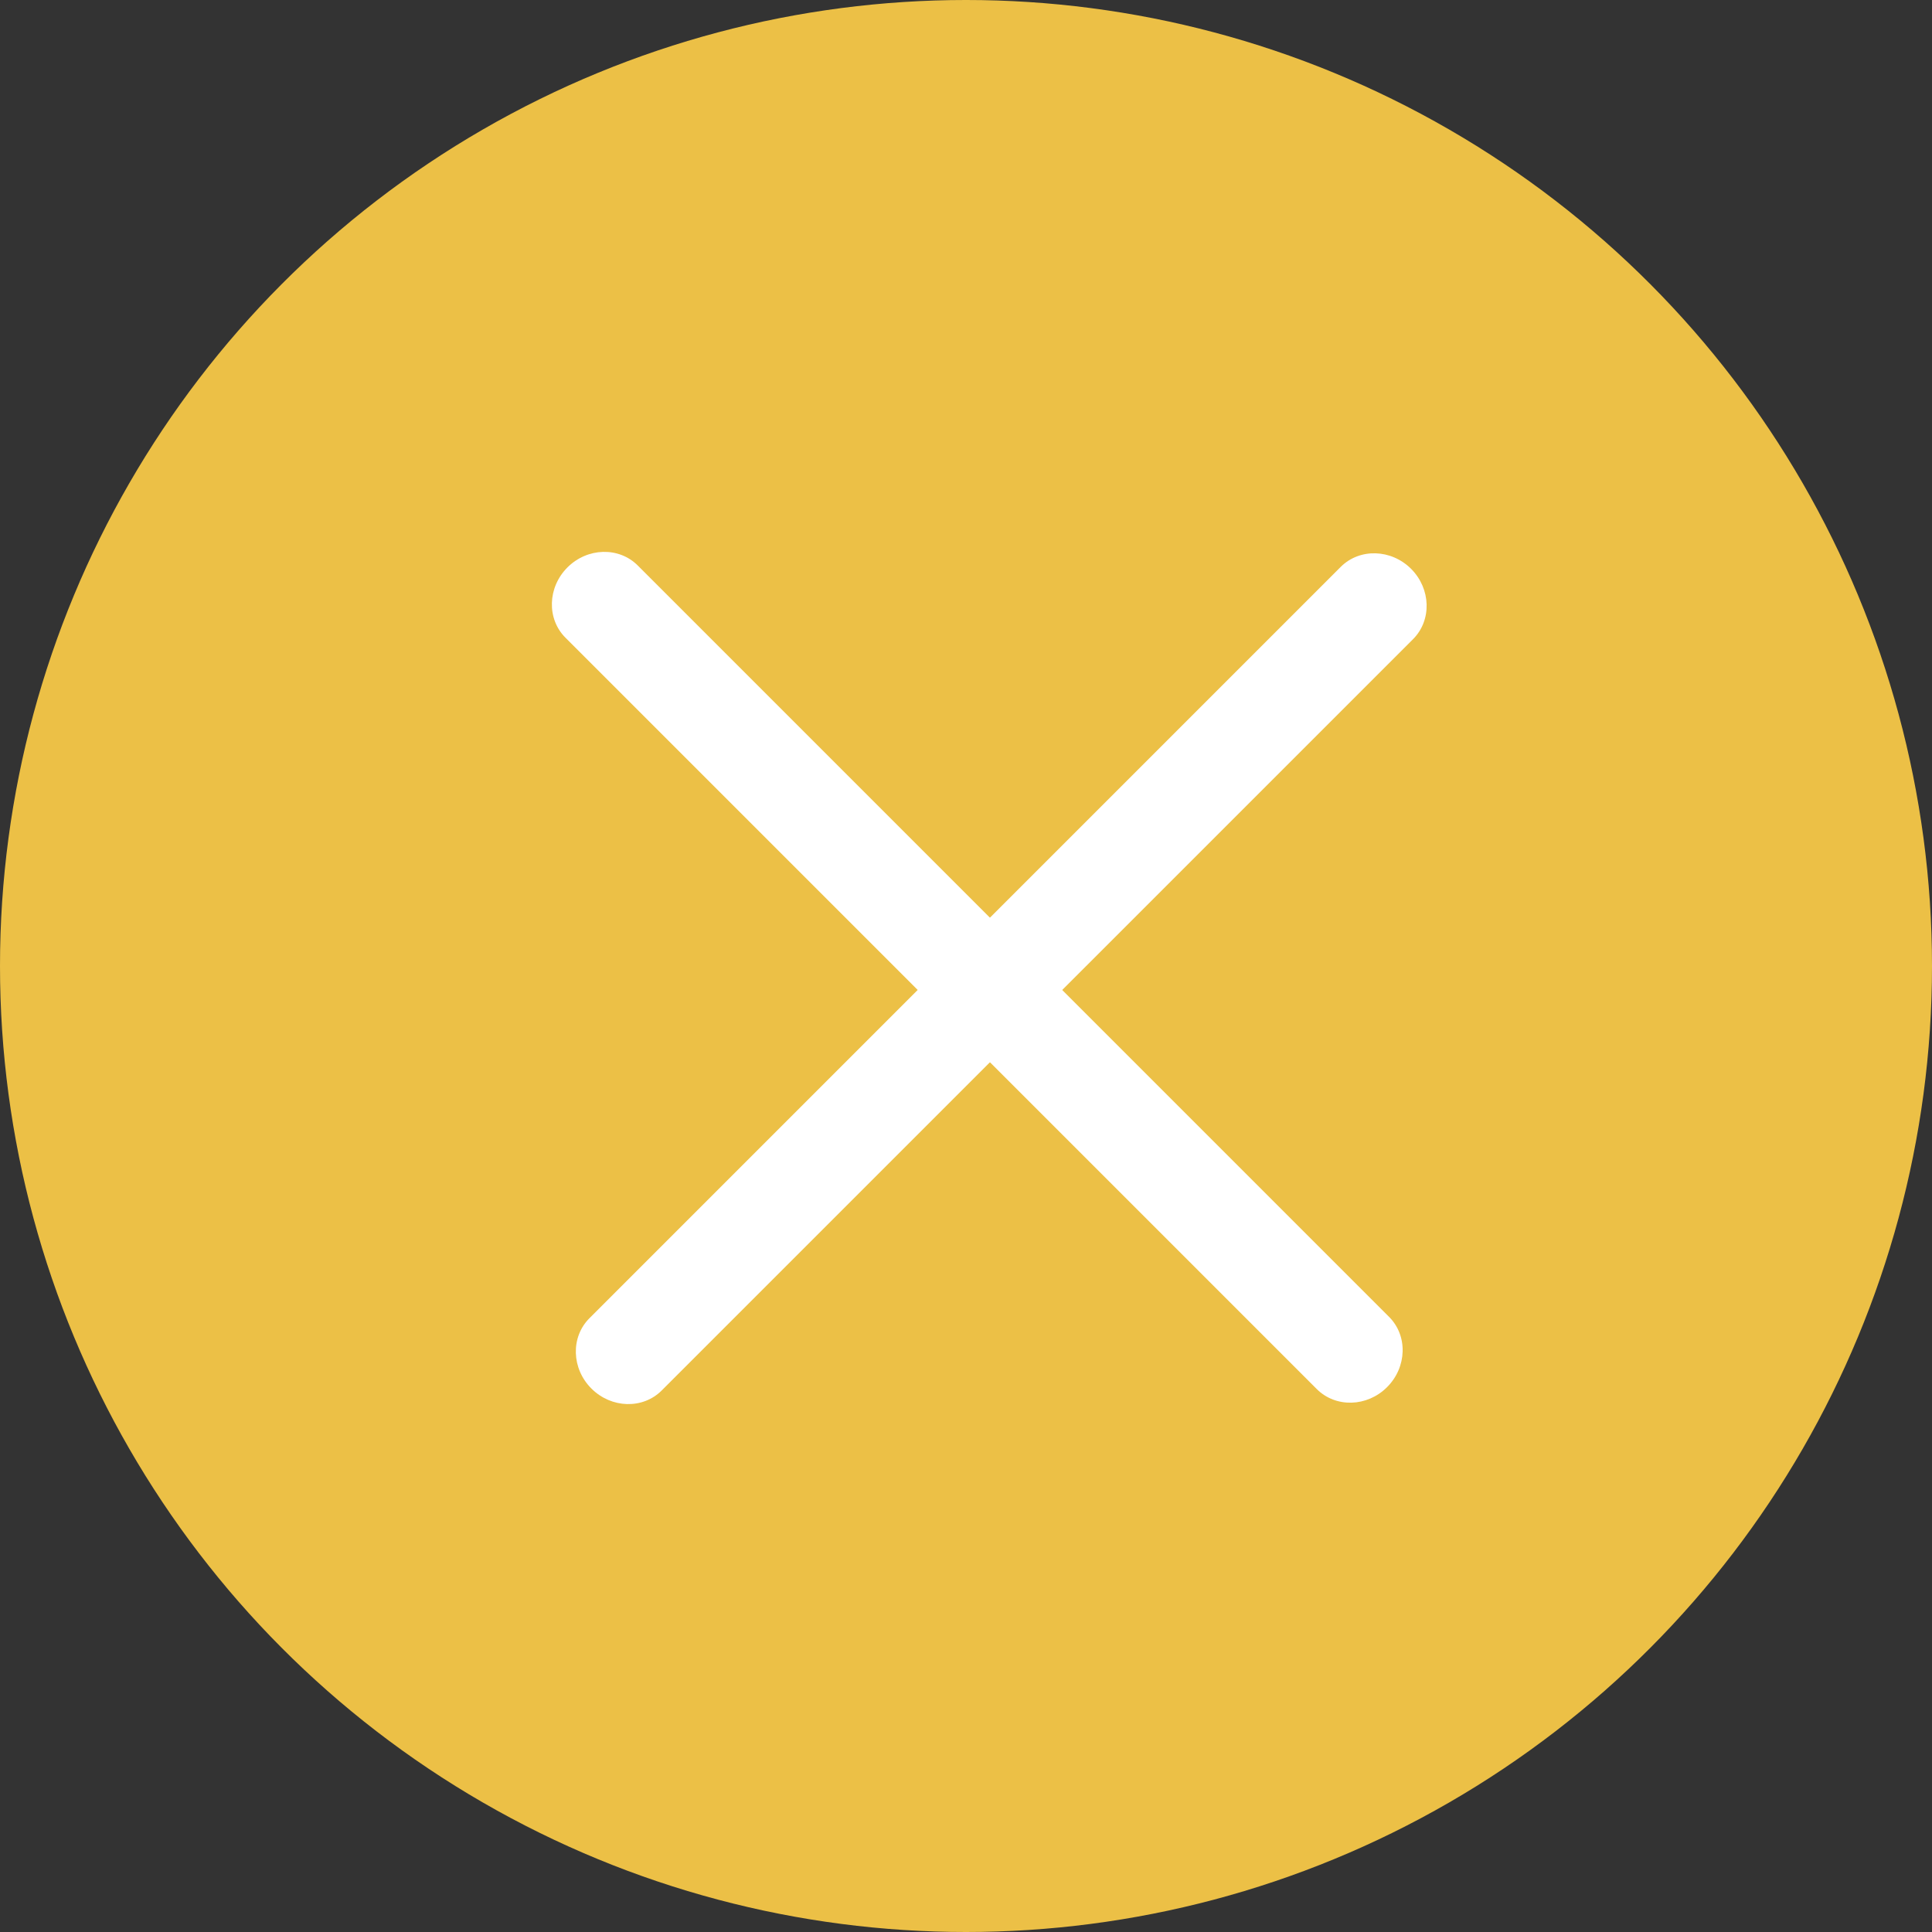 <svg width="40" height="40" viewBox="0 0 40 40" fill="none" xmlns="http://www.w3.org/2000/svg">
<rect x="0" y="0" width="40" height="40" fill="#333333" stroke="none"/>
<g clip-path="url(#clip0_6392_172808)">
<circle cx="20" cy="20" r="20" fill="#ECC046"/>
<path d="M27.263 28.76L11.707 13.203C11.317 12.813 11.335 12.161 11.748 11.748C12.161 11.335 12.813 11.317 13.203 11.707L28.759 27.264C29.15 27.654 29.131 28.306 28.718 28.719C28.306 29.132 27.654 29.15 27.263 28.76Z" fill="white"/>
<path d="M29.256 13.233L13.699 28.789C13.309 29.179 12.657 29.161 12.244 28.748C11.831 28.335 11.813 27.683 12.203 27.293L27.759 11.736C28.15 11.346 28.802 11.365 29.215 11.777C29.628 12.191 29.646 12.842 29.256 13.233Z" fill="white"/>
</g>
<defs>
<clipPath id="clip0_6392_172808">
<rect width="40" height="40" fill="white"/>
</clipPath>
</defs>
</svg>
